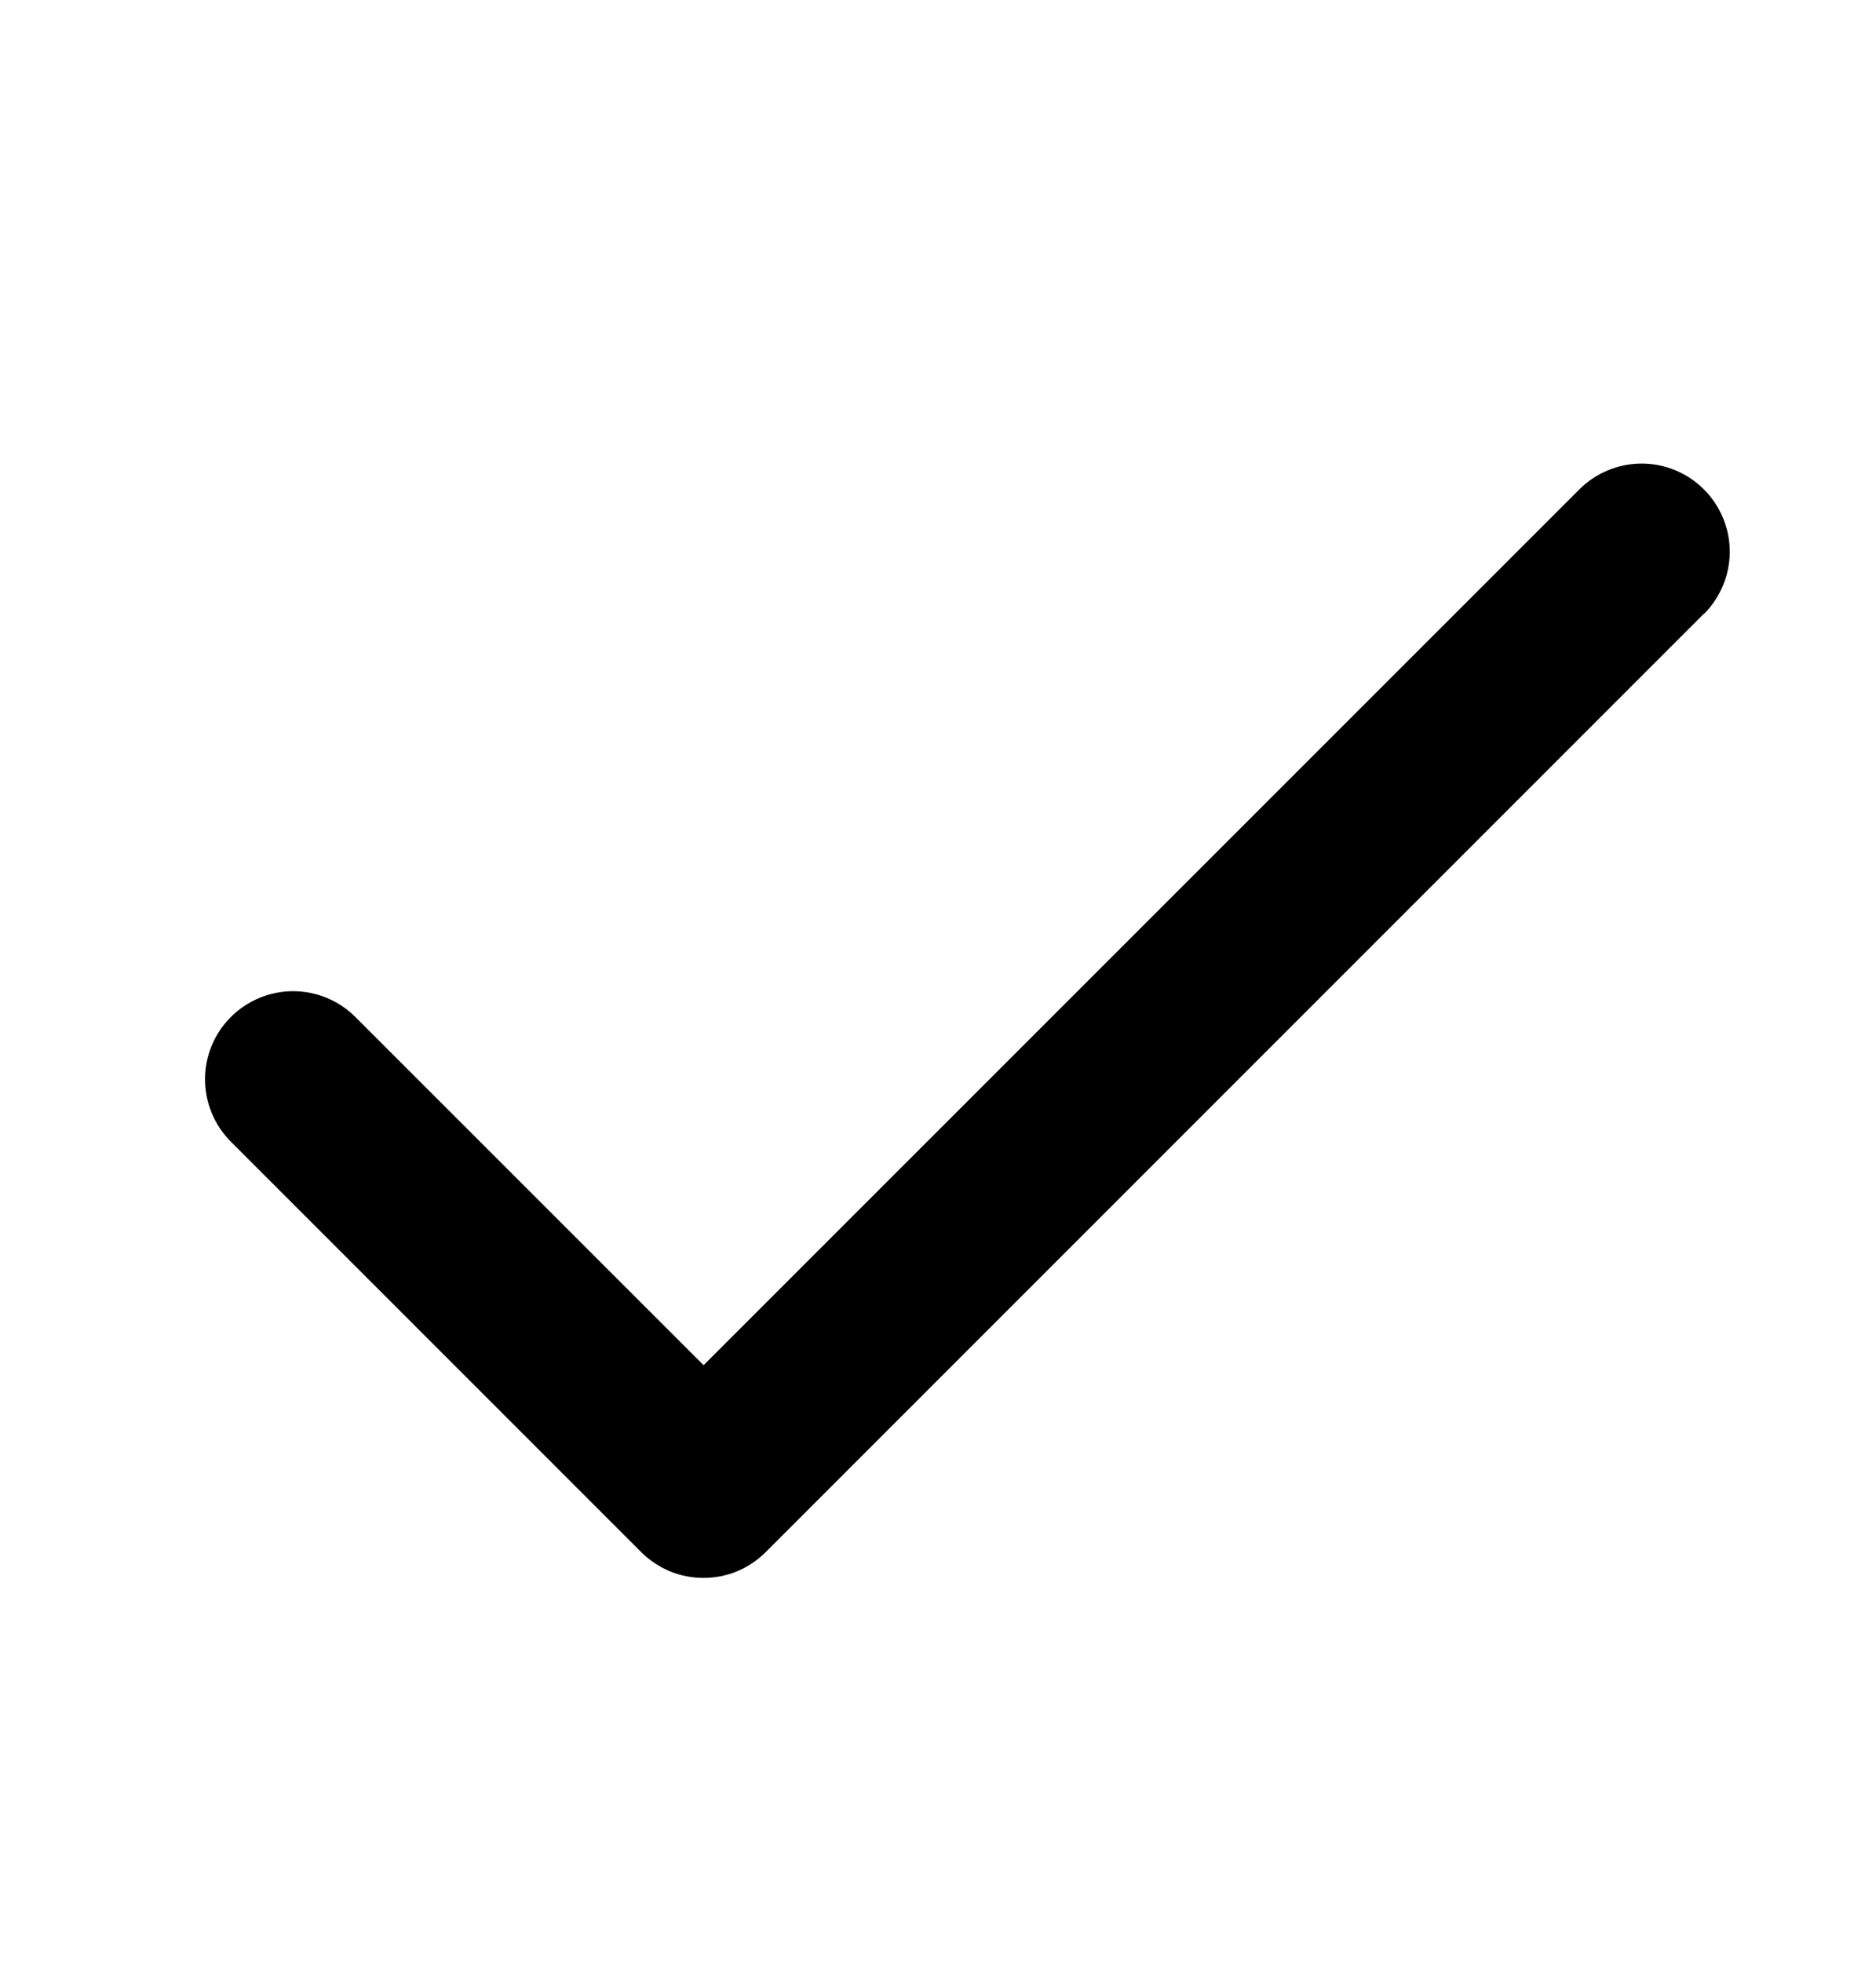 <svg width="22" height="23" viewBox="0 0 22 23" fill="none" xmlns="http://www.w3.org/2000/svg">
<path d="M19.98 7.197L8.98 18.197C8.884 18.293 8.771 18.369 8.645 18.422C8.52 18.474 8.386 18.5 8.25 18.5C8.114 18.5 7.98 18.474 7.854 18.422C7.729 18.369 7.615 18.293 7.519 18.197L2.707 13.385C2.611 13.289 2.535 13.175 2.483 13.049C2.431 12.924 2.404 12.79 2.404 12.654C2.404 12.518 2.431 12.384 2.483 12.259C2.535 12.133 2.611 12.02 2.707 11.924C2.803 11.828 2.917 11.752 3.042 11.7C3.167 11.648 3.302 11.621 3.437 11.621C3.573 11.621 3.707 11.648 3.833 11.7C3.958 11.752 4.072 11.828 4.168 11.924L8.251 16.006L18.521 5.738C18.715 5.544 18.978 5.435 19.252 5.435C19.526 5.435 19.788 5.544 19.982 5.738C20.176 5.932 20.285 6.194 20.285 6.468C20.285 6.742 20.176 7.005 19.982 7.199L19.98 7.197Z" fill="black"/>
</svg>
